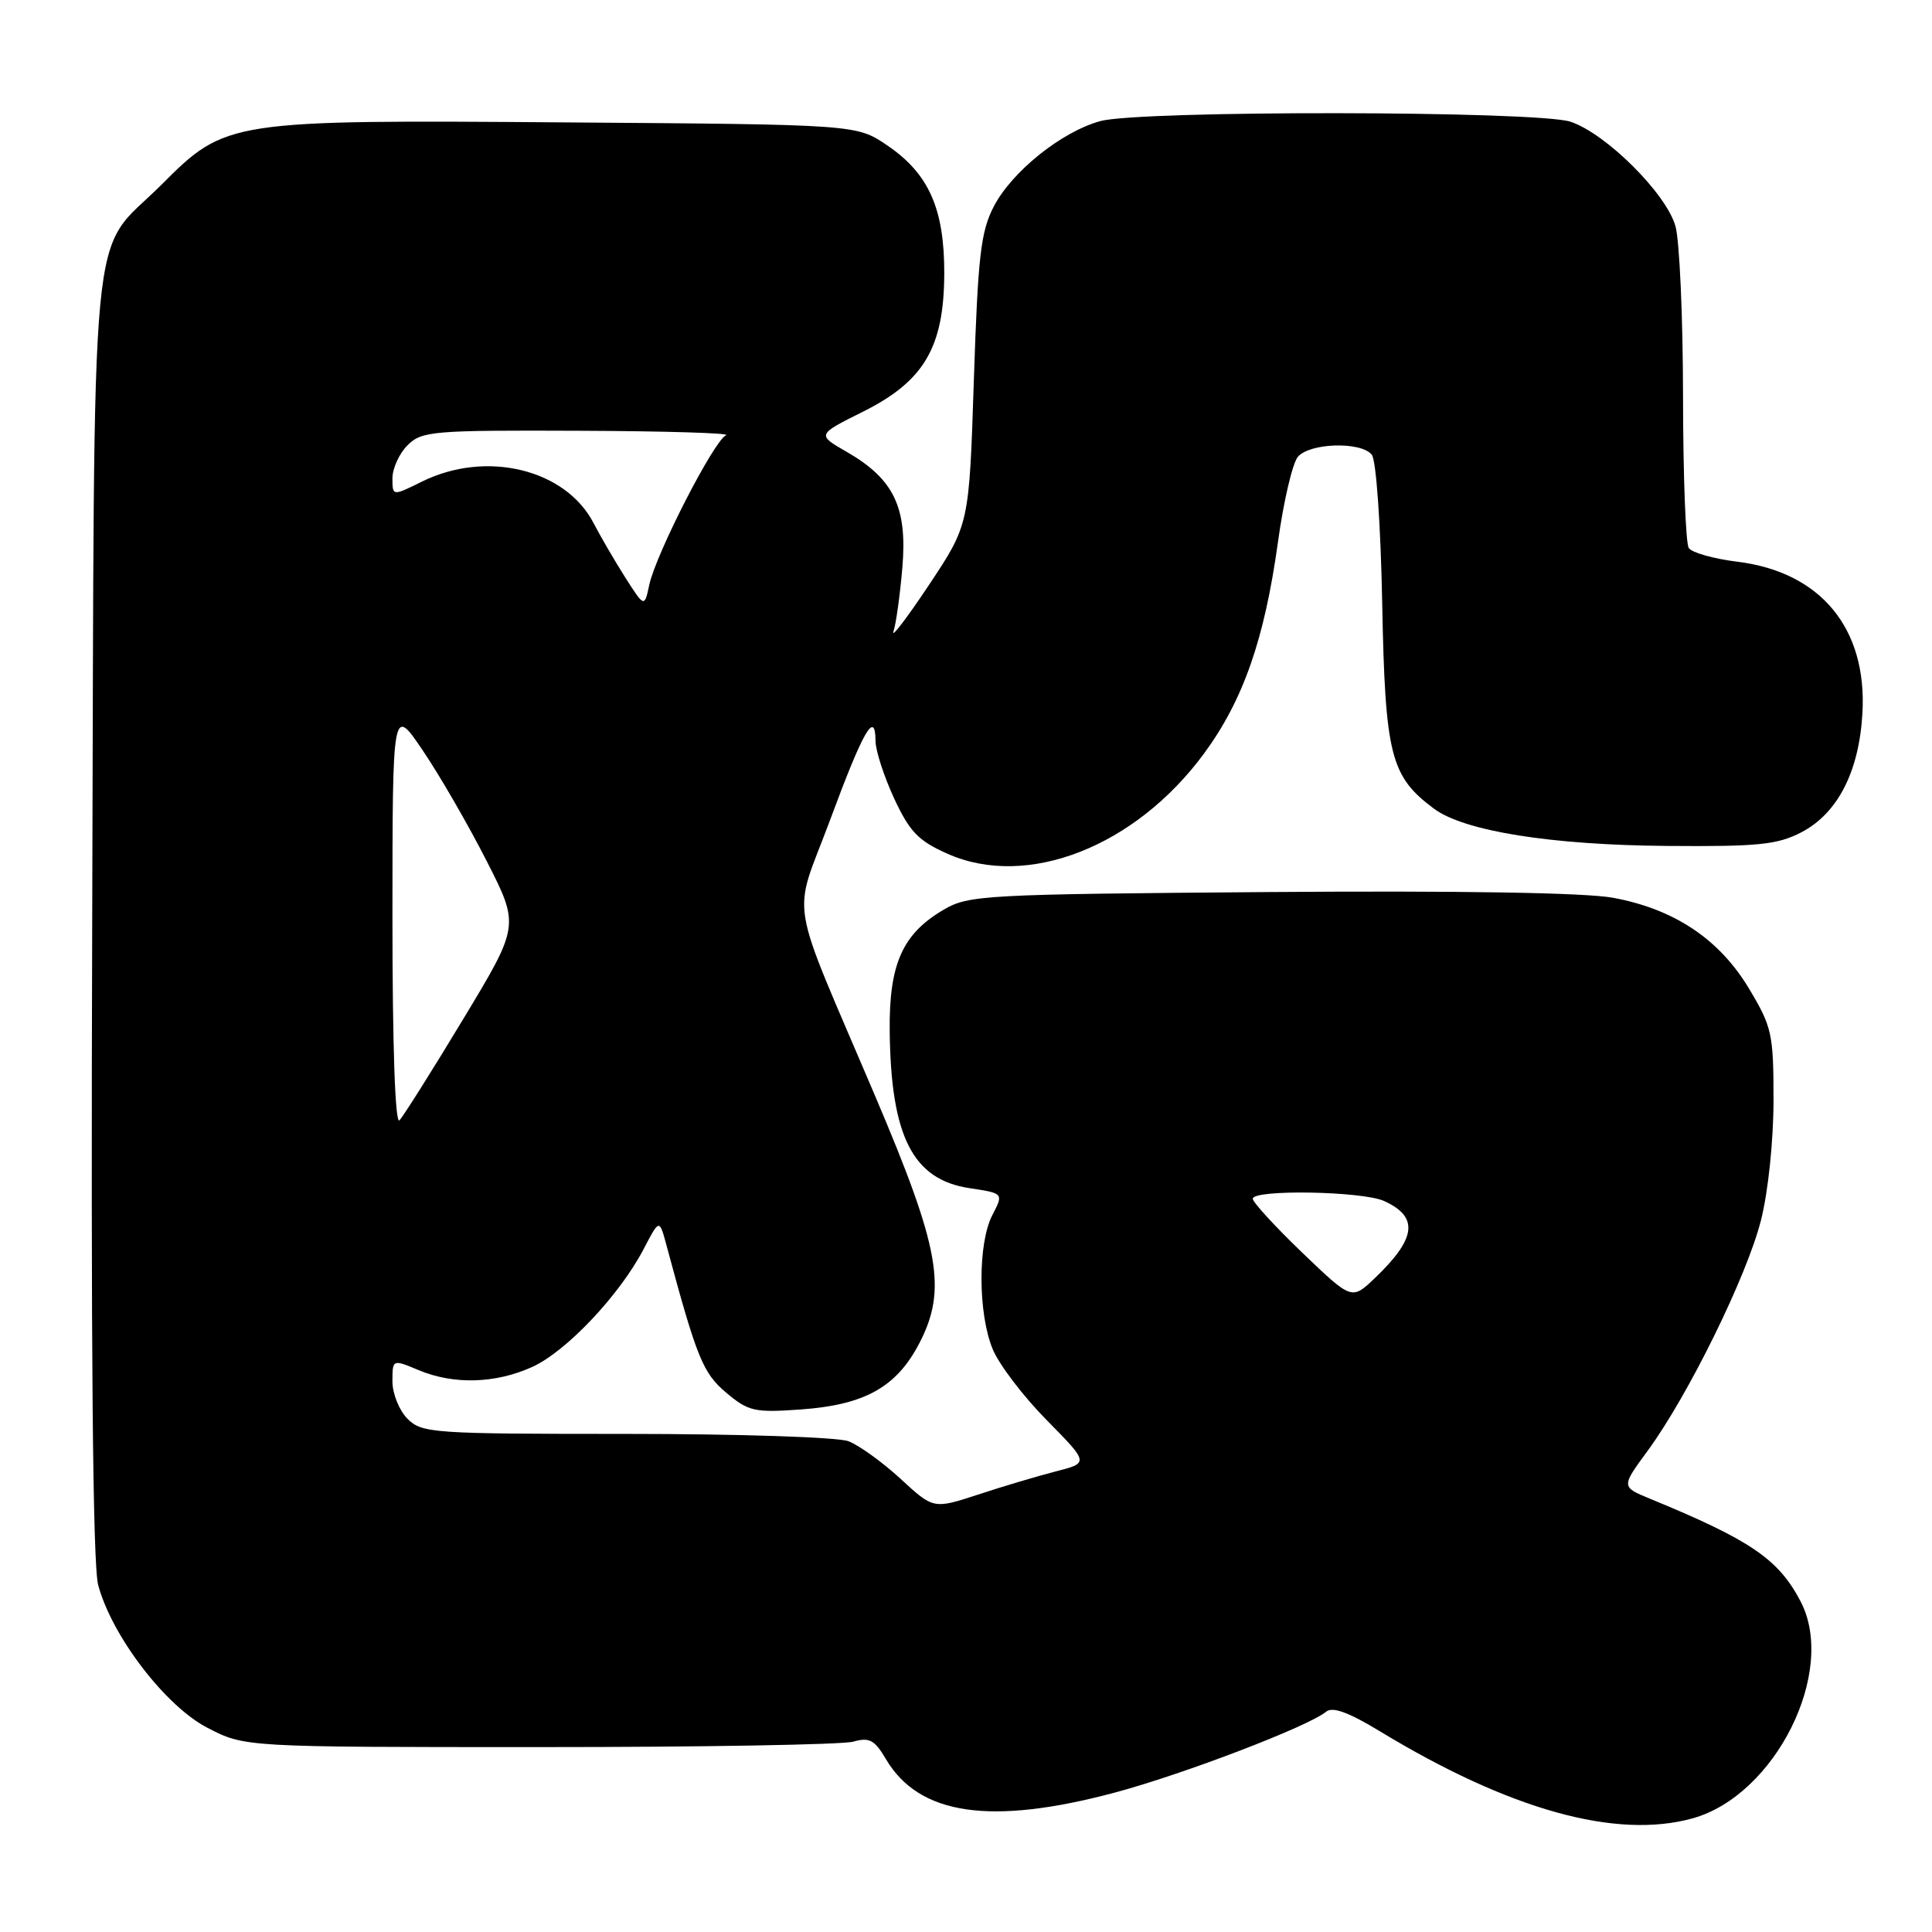 <?xml version="1.0" encoding="UTF-8" standalone="no"?>
<!DOCTYPE svg PUBLIC "-//W3C//DTD SVG 1.1//EN" "http://www.w3.org/Graphics/SVG/1.1/DTD/svg11.dtd" >
<svg xmlns="http://www.w3.org/2000/svg" xmlns:xlink="http://www.w3.org/1999/xlink" version="1.1" viewBox="0 0 256 256">
 <g >
 <path fill="currentColor"
d=" M 224.28 240.94 C 235.25 237.89 243.43 221.47 238.59 212.20 C 235.65 206.58 231.98 204.08 218.66 198.60 C 214.81 197.02 214.81 197.02 218.32 192.24 C 223.68 184.94 231.49 169.05 233.34 161.68 C 234.30 157.89 235.00 151.12 235.00 145.75 C 235.00 136.99 234.80 136.07 231.75 130.99 C 227.82 124.44 221.86 120.46 213.74 118.96 C 210.09 118.28 193.40 118.01 168.24 118.20 C 130.37 118.49 128.34 118.60 125.04 120.54 C 119.58 123.74 117.80 127.73 117.89 136.59 C 118.04 150.59 120.94 156.31 128.48 157.44 C 132.99 158.12 132.99 158.12 131.49 161.01 C 129.55 164.76 129.58 174.05 131.54 178.78 C 132.39 180.83 135.61 185.05 138.69 188.17 C 144.29 193.85 144.29 193.85 139.89 194.97 C 137.48 195.59 132.84 196.97 129.60 198.04 C 123.69 199.97 123.69 199.97 119.34 195.96 C 116.94 193.75 113.83 191.51 112.43 190.97 C 111.00 190.43 97.96 190.00 82.93 190.00 C 57.33 190.00 55.90 189.90 54.00 188.00 C 52.90 186.90 52.00 184.67 52.00 183.05 C 52.00 180.10 52.00 180.10 55.47 181.55 C 60.13 183.50 65.65 183.34 70.54 181.12 C 75.05 179.07 82.12 171.58 85.29 165.50 C 87.37 161.50 87.37 161.50 88.31 165.00 C 92.34 179.97 93.13 181.93 96.24 184.55 C 99.18 187.02 99.97 187.20 106.14 186.76 C 114.59 186.15 118.80 183.80 121.82 177.98 C 125.51 170.86 124.54 165.41 116.03 145.39 C 104.24 117.66 104.98 122.16 110.01 108.60 C 114.39 96.77 115.99 93.99 116.01 98.19 C 116.02 99.46 117.13 102.88 118.48 105.80 C 120.55 110.24 121.69 111.42 125.60 113.15 C 136.13 117.80 150.44 112.20 159.53 99.86 C 164.73 92.79 167.55 84.73 169.34 71.80 C 170.07 66.46 171.26 61.40 171.96 60.55 C 173.51 58.68 180.33 58.47 181.77 60.25 C 182.35 60.96 182.95 69.50 183.15 80.00 C 183.54 100.08 184.25 102.87 190.00 107.15 C 194.00 110.13 205.51 111.97 220.88 112.09 C 232.97 112.19 235.51 111.93 238.68 110.29 C 243.49 107.79 246.34 102.26 246.78 94.52 C 247.43 83.27 241.26 75.79 230.20 74.43 C 227.06 74.04 224.17 73.23 223.77 72.61 C 223.36 72.00 223.02 62.95 223.01 52.50 C 223.00 42.05 222.55 31.92 222.01 29.98 C 220.81 25.67 212.81 17.69 208.10 16.13 C 203.70 14.67 150.99 14.60 145.78 16.05 C 140.62 17.48 134.07 22.75 131.67 27.38 C 129.95 30.71 129.58 33.99 129.04 50.38 C 128.42 69.50 128.42 69.50 123.10 77.50 C 120.17 81.90 118.05 84.67 118.39 83.67 C 118.73 82.66 119.26 78.83 119.57 75.17 C 120.24 67.21 118.43 63.46 112.17 59.86 C 108.24 57.60 108.24 57.60 114.35 54.55 C 122.45 50.51 125.09 46.02 125.12 36.23 C 125.14 27.67 123.07 23.00 117.57 19.27 C 113.50 16.50 113.50 16.50 75.11 16.22 C 30.26 15.88 29.94 15.93 21.41 24.46 C 11.67 34.20 12.54 25.01 12.22 121.29 C 12.03 178.84 12.29 207.35 13.01 210.03 C 14.83 216.81 21.95 226.10 27.52 228.96 C 32.44 231.50 32.44 231.50 71.47 231.50 C 92.94 231.50 111.65 231.18 113.05 230.78 C 115.20 230.17 115.89 230.54 117.40 233.11 C 121.80 240.54 131.31 241.92 147.78 237.51 C 156.90 235.06 173.33 228.77 175.72 226.81 C 176.57 226.11 178.68 226.88 182.82 229.39 C 199.98 239.81 214.13 243.76 224.28 240.94 Z  M 172.55 165.98 C 168.95 162.52 166.00 159.30 166.00 158.84 C 166.00 157.58 180.53 157.83 183.40 159.14 C 188.04 161.25 187.69 164.10 182.14 169.39 C 179.11 172.27 179.11 172.27 172.55 165.98 Z  M 52.00 121.45 C 52.01 93.50 52.01 93.50 56.06 99.50 C 58.29 102.80 62.08 109.36 64.48 114.08 C 68.85 122.66 68.85 122.66 61.35 135.08 C 57.23 141.91 53.43 147.93 52.93 148.45 C 52.36 149.03 52.00 138.61 52.00 121.45 Z  M 82.84 76.50 C 81.44 74.30 79.57 71.08 78.67 69.35 C 74.97 62.16 64.42 59.60 55.90 63.82 C 52.00 65.75 52.00 65.75 52.00 63.37 C 52.00 62.07 52.90 60.10 54.00 59.00 C 55.88 57.12 57.28 57.00 76.75 57.08 C 88.16 57.12 96.92 57.39 96.21 57.67 C 94.65 58.30 86.94 73.32 86.03 77.50 C 85.39 80.50 85.39 80.50 82.84 76.50 Z "/>
</g>
</svg>